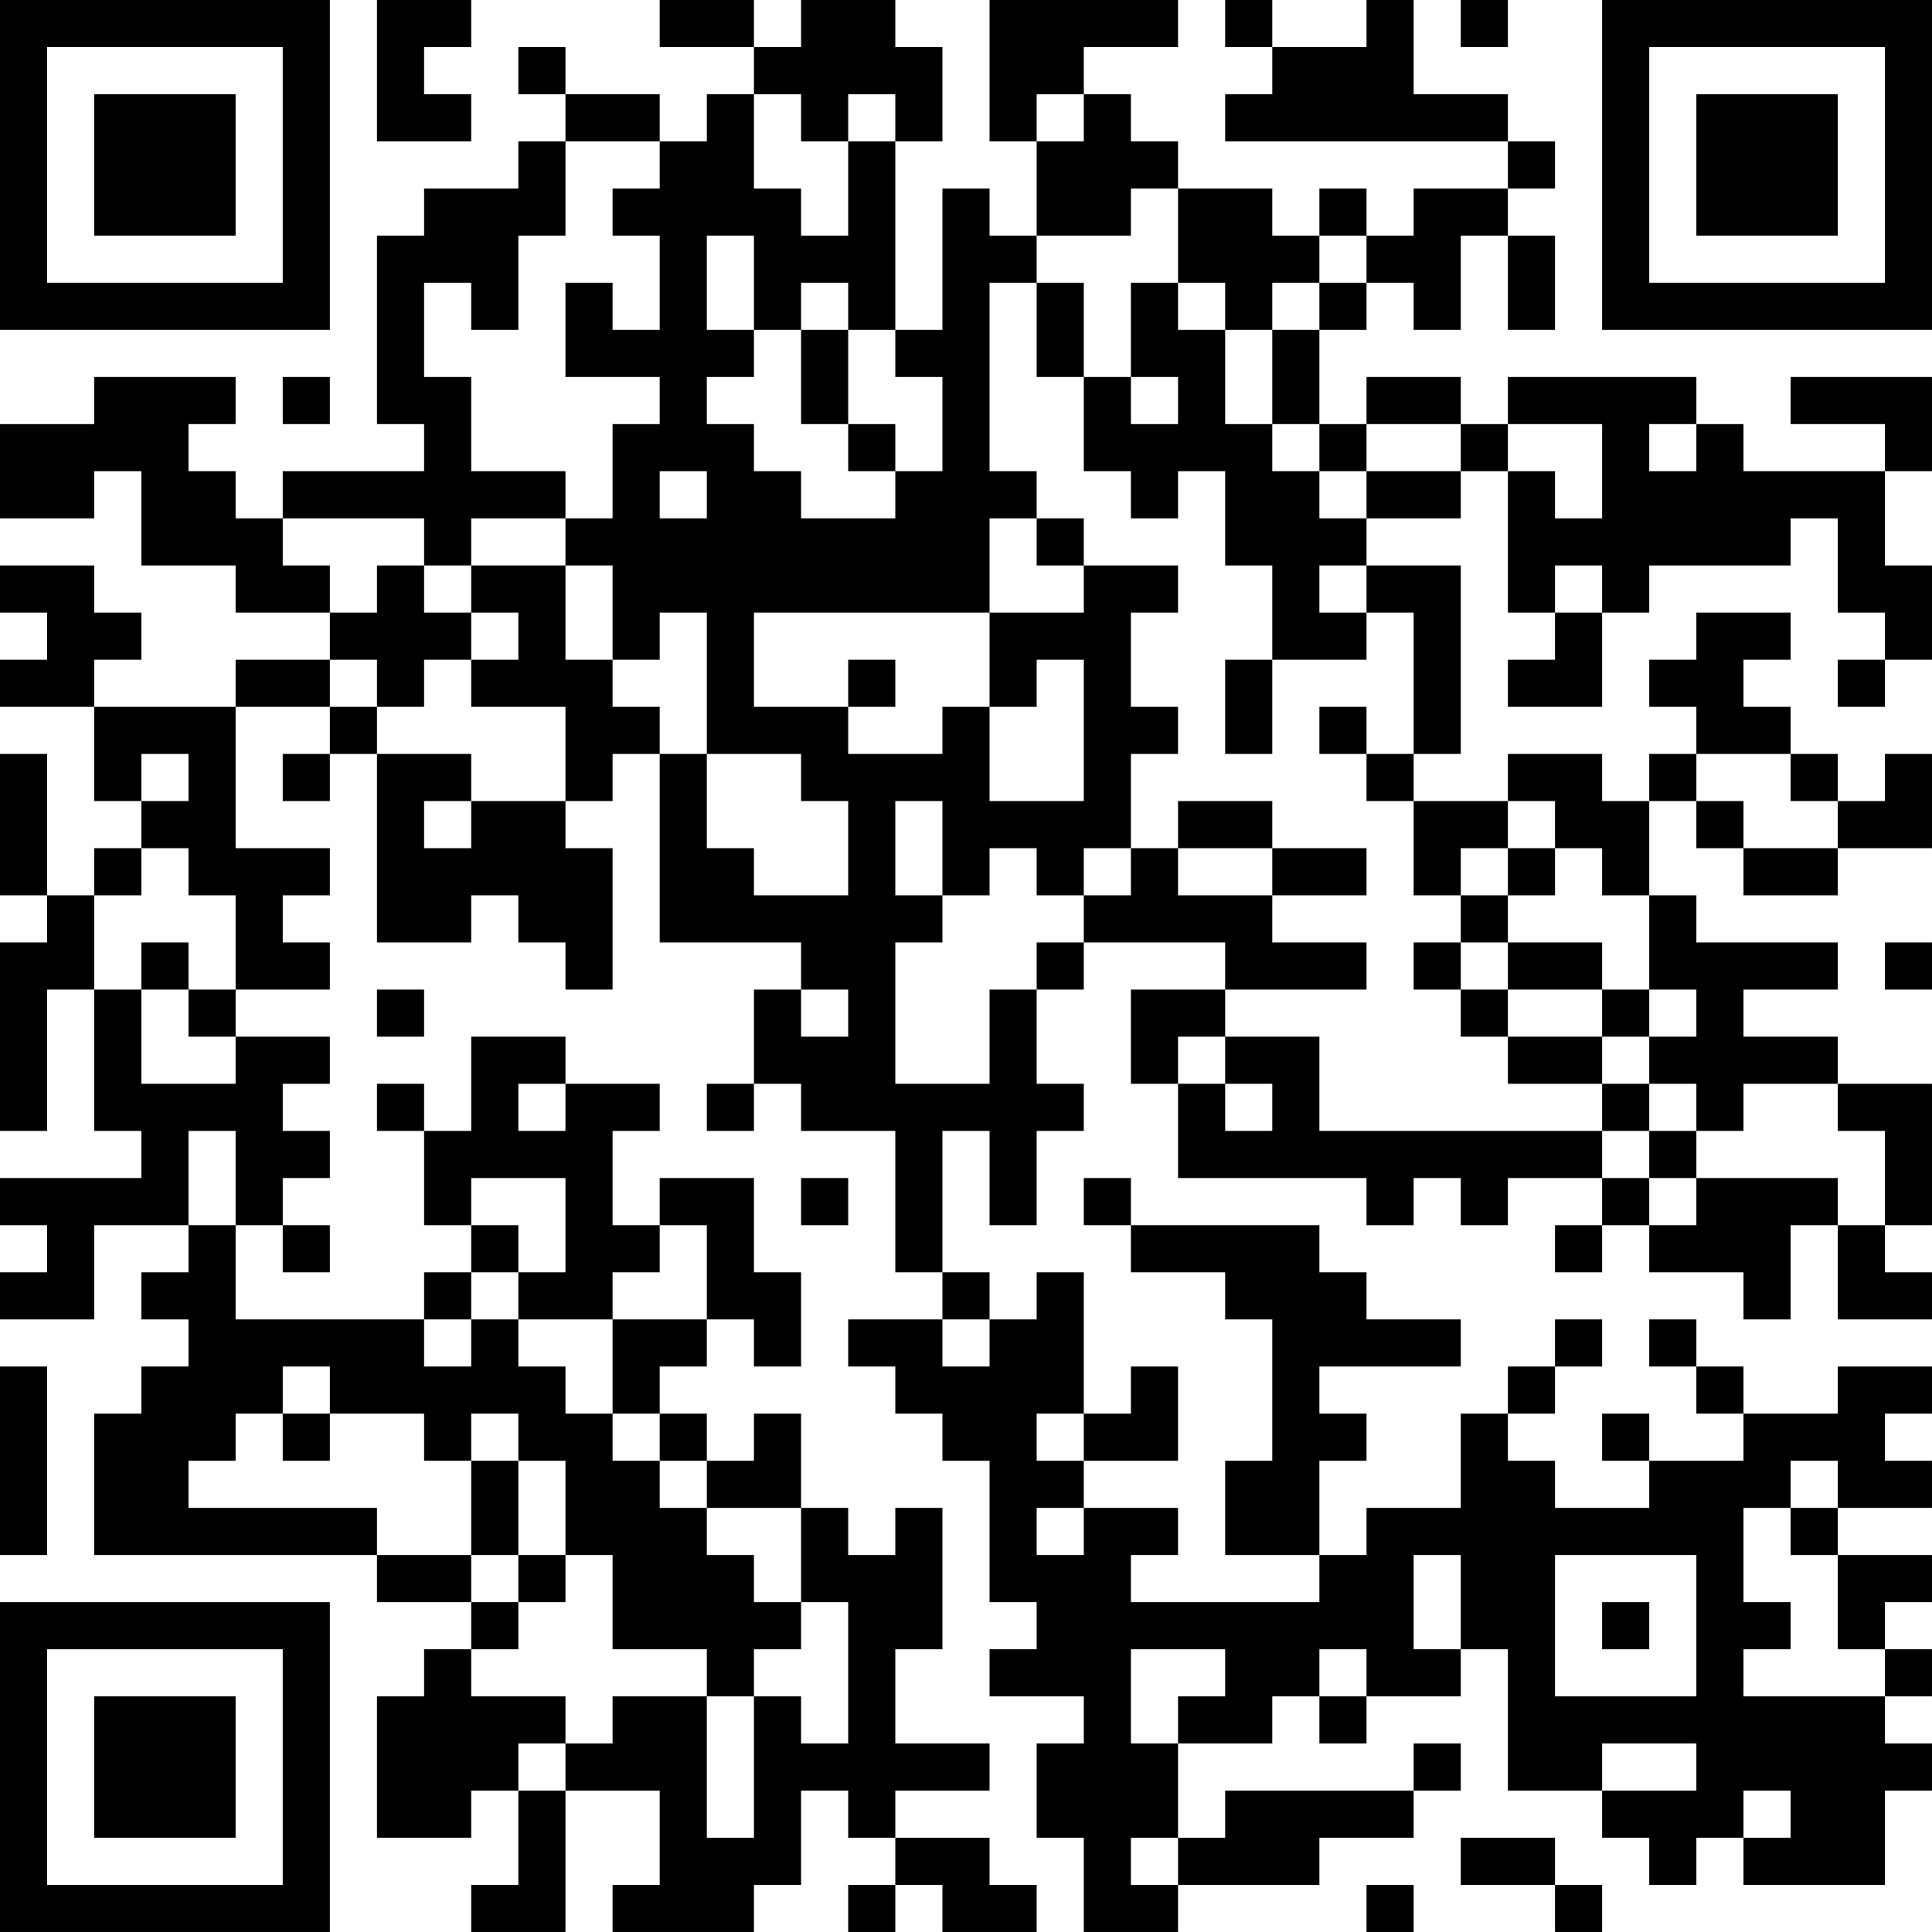<?xml version="1.0" encoding="UTF-8"?>
<svg xmlns="http://www.w3.org/2000/svg" version="1.1" width="200" height="200" viewBox="0 0 200 200"><rect x="0" y="0" width="200" height="200" fill="#ffffff"/><g transform="scale(4.878)"><g transform="translate(0,0)"><path fill-rule="evenodd" d="M8 0L8 3L10 3L10 2L9 2L9 1L10 1L10 0ZM14 0L14 1L16 1L16 2L15 2L15 3L14 3L14 2L12 2L12 1L11 1L11 2L12 2L12 3L11 3L11 4L9 4L9 5L8 5L8 9L9 9L9 10L6 10L6 11L5 11L5 10L4 10L4 9L5 9L5 8L2 8L2 9L0 9L0 11L2 11L2 10L3 10L3 12L5 12L5 13L7 13L7 14L5 14L5 15L2 15L2 14L3 14L3 13L2 13L2 12L0 12L0 13L1 13L1 14L0 14L0 15L2 15L2 17L3 17L3 18L2 18L2 19L1 19L1 16L0 16L0 19L1 19L1 20L0 20L0 24L1 24L1 21L2 21L2 24L3 24L3 25L0 25L0 26L1 26L1 27L0 27L0 28L2 28L2 26L4 26L4 27L3 27L3 28L4 28L4 29L3 29L3 30L2 30L2 33L8 33L8 34L10 34L10 35L9 35L9 36L8 36L8 39L10 39L10 38L11 38L11 40L10 40L10 41L12 41L12 38L14 38L14 40L13 40L13 41L16 41L16 40L17 40L17 38L18 38L18 39L19 39L19 40L18 40L18 41L19 41L19 40L20 40L20 41L22 41L22 40L21 40L21 39L19 39L19 38L21 38L21 37L19 37L19 35L20 35L20 32L19 32L19 33L18 33L18 32L17 32L17 30L16 30L16 31L15 31L15 30L14 30L14 29L15 29L15 28L16 28L16 29L17 29L17 27L16 27L16 25L14 25L14 26L13 26L13 24L14 24L14 23L12 23L12 22L10 22L10 24L9 24L9 23L8 23L8 24L9 24L9 26L10 26L10 27L9 27L9 28L5 28L5 26L6 26L6 27L7 27L7 26L6 26L6 25L7 25L7 24L6 24L6 23L7 23L7 22L5 22L5 21L7 21L7 20L6 20L6 19L7 19L7 18L5 18L5 15L7 15L7 16L6 16L6 17L7 17L7 16L8 16L8 20L10 20L10 19L11 19L11 20L12 20L12 21L13 21L13 18L12 18L12 17L13 17L13 16L14 16L14 20L17 20L17 21L16 21L16 23L15 23L15 24L16 24L16 23L17 23L17 24L19 24L19 27L20 27L20 28L18 28L18 29L19 29L19 30L20 30L20 31L21 31L21 34L22 34L22 35L21 35L21 36L23 36L23 37L22 37L22 39L23 39L23 41L25 41L25 40L28 40L28 39L30 39L30 38L31 38L31 37L30 37L30 38L26 38L26 39L25 39L25 37L27 37L27 36L28 36L28 37L29 37L29 36L31 36L31 35L32 35L32 38L34 38L34 39L35 39L35 40L36 40L36 39L37 39L37 40L40 40L40 38L41 38L41 37L40 37L40 36L41 36L41 35L40 35L40 34L41 34L41 33L39 33L39 32L41 32L41 31L40 31L40 30L41 30L41 29L39 29L39 30L37 30L37 29L36 29L36 28L35 28L35 29L36 29L36 30L37 30L37 31L35 31L35 30L34 30L34 31L35 31L35 32L33 32L33 31L32 31L32 30L33 30L33 29L34 29L34 28L33 28L33 29L32 29L32 30L31 30L31 32L29 32L29 33L28 33L28 31L29 31L29 30L28 30L28 29L31 29L31 28L29 28L29 27L28 27L28 26L24 26L24 25L23 25L23 26L24 26L24 27L26 27L26 28L27 28L27 31L26 31L26 33L28 33L28 34L24 34L24 33L25 33L25 32L23 32L23 31L25 31L25 29L24 29L24 30L23 30L23 27L22 27L22 28L21 28L21 27L20 27L20 24L21 24L21 26L22 26L22 24L23 24L23 23L22 23L22 21L23 21L23 20L26 20L26 21L24 21L24 23L25 23L25 25L29 25L29 26L30 26L30 25L31 25L31 26L32 26L32 25L34 25L34 26L33 26L33 27L34 27L34 26L35 26L35 27L37 27L37 28L38 28L38 26L39 26L39 28L41 28L41 27L40 27L40 26L41 26L41 23L39 23L39 22L37 22L37 21L39 21L39 20L36 20L36 19L35 19L35 17L36 17L36 18L37 18L37 19L39 19L39 18L41 18L41 16L40 16L40 17L39 17L39 16L38 16L38 15L37 15L37 14L38 14L38 13L36 13L36 14L35 14L35 15L36 15L36 16L35 16L35 17L34 17L34 16L32 16L32 17L30 17L30 16L31 16L31 12L29 12L29 11L31 11L31 10L32 10L32 13L33 13L33 14L32 14L32 15L34 15L34 13L35 13L35 12L38 12L38 11L39 11L39 13L40 13L40 14L39 14L39 15L40 15L40 14L41 14L41 12L40 12L40 10L41 10L41 8L38 8L38 9L40 9L40 10L37 10L37 9L36 9L36 8L32 8L32 9L31 9L31 8L29 8L29 9L28 9L28 7L29 7L29 6L30 6L30 7L31 7L31 5L32 5L32 7L33 7L33 5L32 5L32 4L33 4L33 3L32 3L32 2L30 2L30 0L29 0L29 1L27 1L27 0L26 0L26 1L27 1L27 2L26 2L26 3L32 3L32 4L30 4L30 5L29 5L29 4L28 4L28 5L27 5L27 4L25 4L25 3L24 3L24 2L23 2L23 1L25 1L25 0L21 0L21 3L22 3L22 5L21 5L21 4L20 4L20 7L19 7L19 3L20 3L20 1L19 1L19 0L17 0L17 1L16 1L16 0ZM31 0L31 1L32 1L32 0ZM16 2L16 4L17 4L17 5L18 5L18 3L19 3L19 2L18 2L18 3L17 3L17 2ZM22 2L22 3L23 3L23 2ZM12 3L12 5L11 5L11 7L10 7L10 6L9 6L9 8L10 8L10 10L12 10L12 11L10 11L10 12L9 12L9 11L6 11L6 12L7 12L7 13L8 13L8 12L9 12L9 13L10 13L10 14L9 14L9 15L8 15L8 14L7 14L7 15L8 15L8 16L10 16L10 17L9 17L9 18L10 18L10 17L12 17L12 15L10 15L10 14L11 14L11 13L10 13L10 12L12 12L12 14L13 14L13 15L14 15L14 16L15 16L15 18L16 18L16 19L18 19L18 17L17 17L17 16L15 16L15 13L14 13L14 14L13 14L13 12L12 12L12 11L13 11L13 9L14 9L14 8L12 8L12 6L13 6L13 7L14 7L14 5L13 5L13 4L14 4L14 3ZM24 4L24 5L22 5L22 6L21 6L21 10L22 10L22 11L21 11L21 13L16 13L16 15L18 15L18 16L20 16L20 15L21 15L21 17L23 17L23 14L22 14L22 15L21 15L21 13L23 13L23 12L25 12L25 13L24 13L24 15L25 15L25 16L24 16L24 18L23 18L23 19L22 19L22 18L21 18L21 19L20 19L20 17L19 17L19 19L20 19L20 20L19 20L19 23L21 23L21 21L22 21L22 20L23 20L23 19L24 19L24 18L25 18L25 19L27 19L27 20L29 20L29 21L26 21L26 22L25 22L25 23L26 23L26 24L27 24L27 23L26 23L26 22L28 22L28 24L34 24L34 25L35 25L35 26L36 26L36 25L39 25L39 26L40 26L40 24L39 24L39 23L37 23L37 24L36 24L36 23L35 23L35 22L36 22L36 21L35 21L35 19L34 19L34 18L33 18L33 17L32 17L32 18L31 18L31 19L30 19L30 17L29 17L29 16L30 16L30 13L29 13L29 12L28 12L28 13L29 13L29 14L27 14L27 12L26 12L26 10L25 10L25 11L24 11L24 10L23 10L23 8L24 8L24 9L25 9L25 8L24 8L24 6L25 6L25 7L26 7L26 9L27 9L27 10L28 10L28 11L29 11L29 10L31 10L31 9L29 9L29 10L28 10L28 9L27 9L27 7L28 7L28 6L29 6L29 5L28 5L28 6L27 6L27 7L26 7L26 6L25 6L25 4ZM15 5L15 7L16 7L16 8L15 8L15 9L16 9L16 10L17 10L17 11L19 11L19 10L20 10L20 8L19 8L19 7L18 7L18 6L17 6L17 7L16 7L16 5ZM22 6L22 8L23 8L23 6ZM17 7L17 9L18 9L18 10L19 10L19 9L18 9L18 7ZM6 8L6 9L7 9L7 8ZM32 9L32 10L33 10L33 11L34 11L34 9ZM35 9L35 10L36 10L36 9ZM14 10L14 11L15 11L15 10ZM22 11L22 12L23 12L23 11ZM33 12L33 13L34 13L34 12ZM18 14L18 15L19 15L19 14ZM26 14L26 16L27 16L27 14ZM28 15L28 16L29 16L29 15ZM3 16L3 17L4 17L4 16ZM36 16L36 17L37 17L37 18L39 18L39 17L38 17L38 16ZM25 17L25 18L27 18L27 19L29 19L29 18L27 18L27 17ZM3 18L3 19L2 19L2 21L3 21L3 23L5 23L5 22L4 22L4 21L5 21L5 19L4 19L4 18ZM32 18L32 19L31 19L31 20L30 20L30 21L31 21L31 22L32 22L32 23L34 23L34 24L35 24L35 25L36 25L36 24L35 24L35 23L34 23L34 22L35 22L35 21L34 21L34 20L32 20L32 19L33 19L33 18ZM3 20L3 21L4 21L4 20ZM31 20L31 21L32 21L32 22L34 22L34 21L32 21L32 20ZM40 20L40 21L41 21L41 20ZM8 21L8 22L9 22L9 21ZM17 21L17 22L18 22L18 21ZM11 23L11 24L12 24L12 23ZM4 24L4 26L5 26L5 24ZM10 25L10 26L11 26L11 27L10 27L10 28L9 28L9 29L10 29L10 28L11 28L11 29L12 29L12 30L13 30L13 31L14 31L14 32L15 32L15 33L16 33L16 34L17 34L17 35L16 35L16 36L15 36L15 35L13 35L13 33L12 33L12 31L11 31L11 30L10 30L10 31L9 31L9 30L7 30L7 29L6 29L6 30L5 30L5 31L4 31L4 32L8 32L8 33L10 33L10 34L11 34L11 35L10 35L10 36L12 36L12 37L11 37L11 38L12 38L12 37L13 37L13 36L15 36L15 39L16 39L16 36L17 36L17 37L18 37L18 34L17 34L17 32L15 32L15 31L14 31L14 30L13 30L13 28L15 28L15 26L14 26L14 27L13 27L13 28L11 28L11 27L12 27L12 25ZM17 25L17 26L18 26L18 25ZM20 28L20 29L21 29L21 28ZM0 29L0 33L1 33L1 29ZM6 30L6 31L7 31L7 30ZM22 30L22 31L23 31L23 30ZM10 31L10 33L11 33L11 34L12 34L12 33L11 33L11 31ZM38 31L38 32L37 32L37 34L38 34L38 35L37 35L37 36L40 36L40 35L39 35L39 33L38 33L38 32L39 32L39 31ZM22 32L22 33L23 33L23 32ZM30 33L30 35L31 35L31 33ZM33 33L33 36L36 36L36 33ZM34 34L34 35L35 35L35 34ZM24 35L24 37L25 37L25 36L26 36L26 35ZM28 35L28 36L29 36L29 35ZM34 37L34 38L36 38L36 37ZM37 38L37 39L38 39L38 38ZM24 39L24 40L25 40L25 39ZM31 39L31 40L33 40L33 41L34 41L34 40L33 40L33 39ZM29 40L29 41L30 41L30 40ZM0 0L0 7L7 7L7 0ZM1 1L1 6L6 6L6 1ZM2 2L2 5L5 5L5 2ZM34 0L34 7L41 7L41 0ZM35 1L35 6L40 6L40 1ZM36 2L36 5L39 5L39 2ZM0 34L0 41L7 41L7 34ZM1 35L1 40L6 40L6 35ZM2 36L2 39L5 39L5 36Z" fill="#000000"/></g></g></svg>
